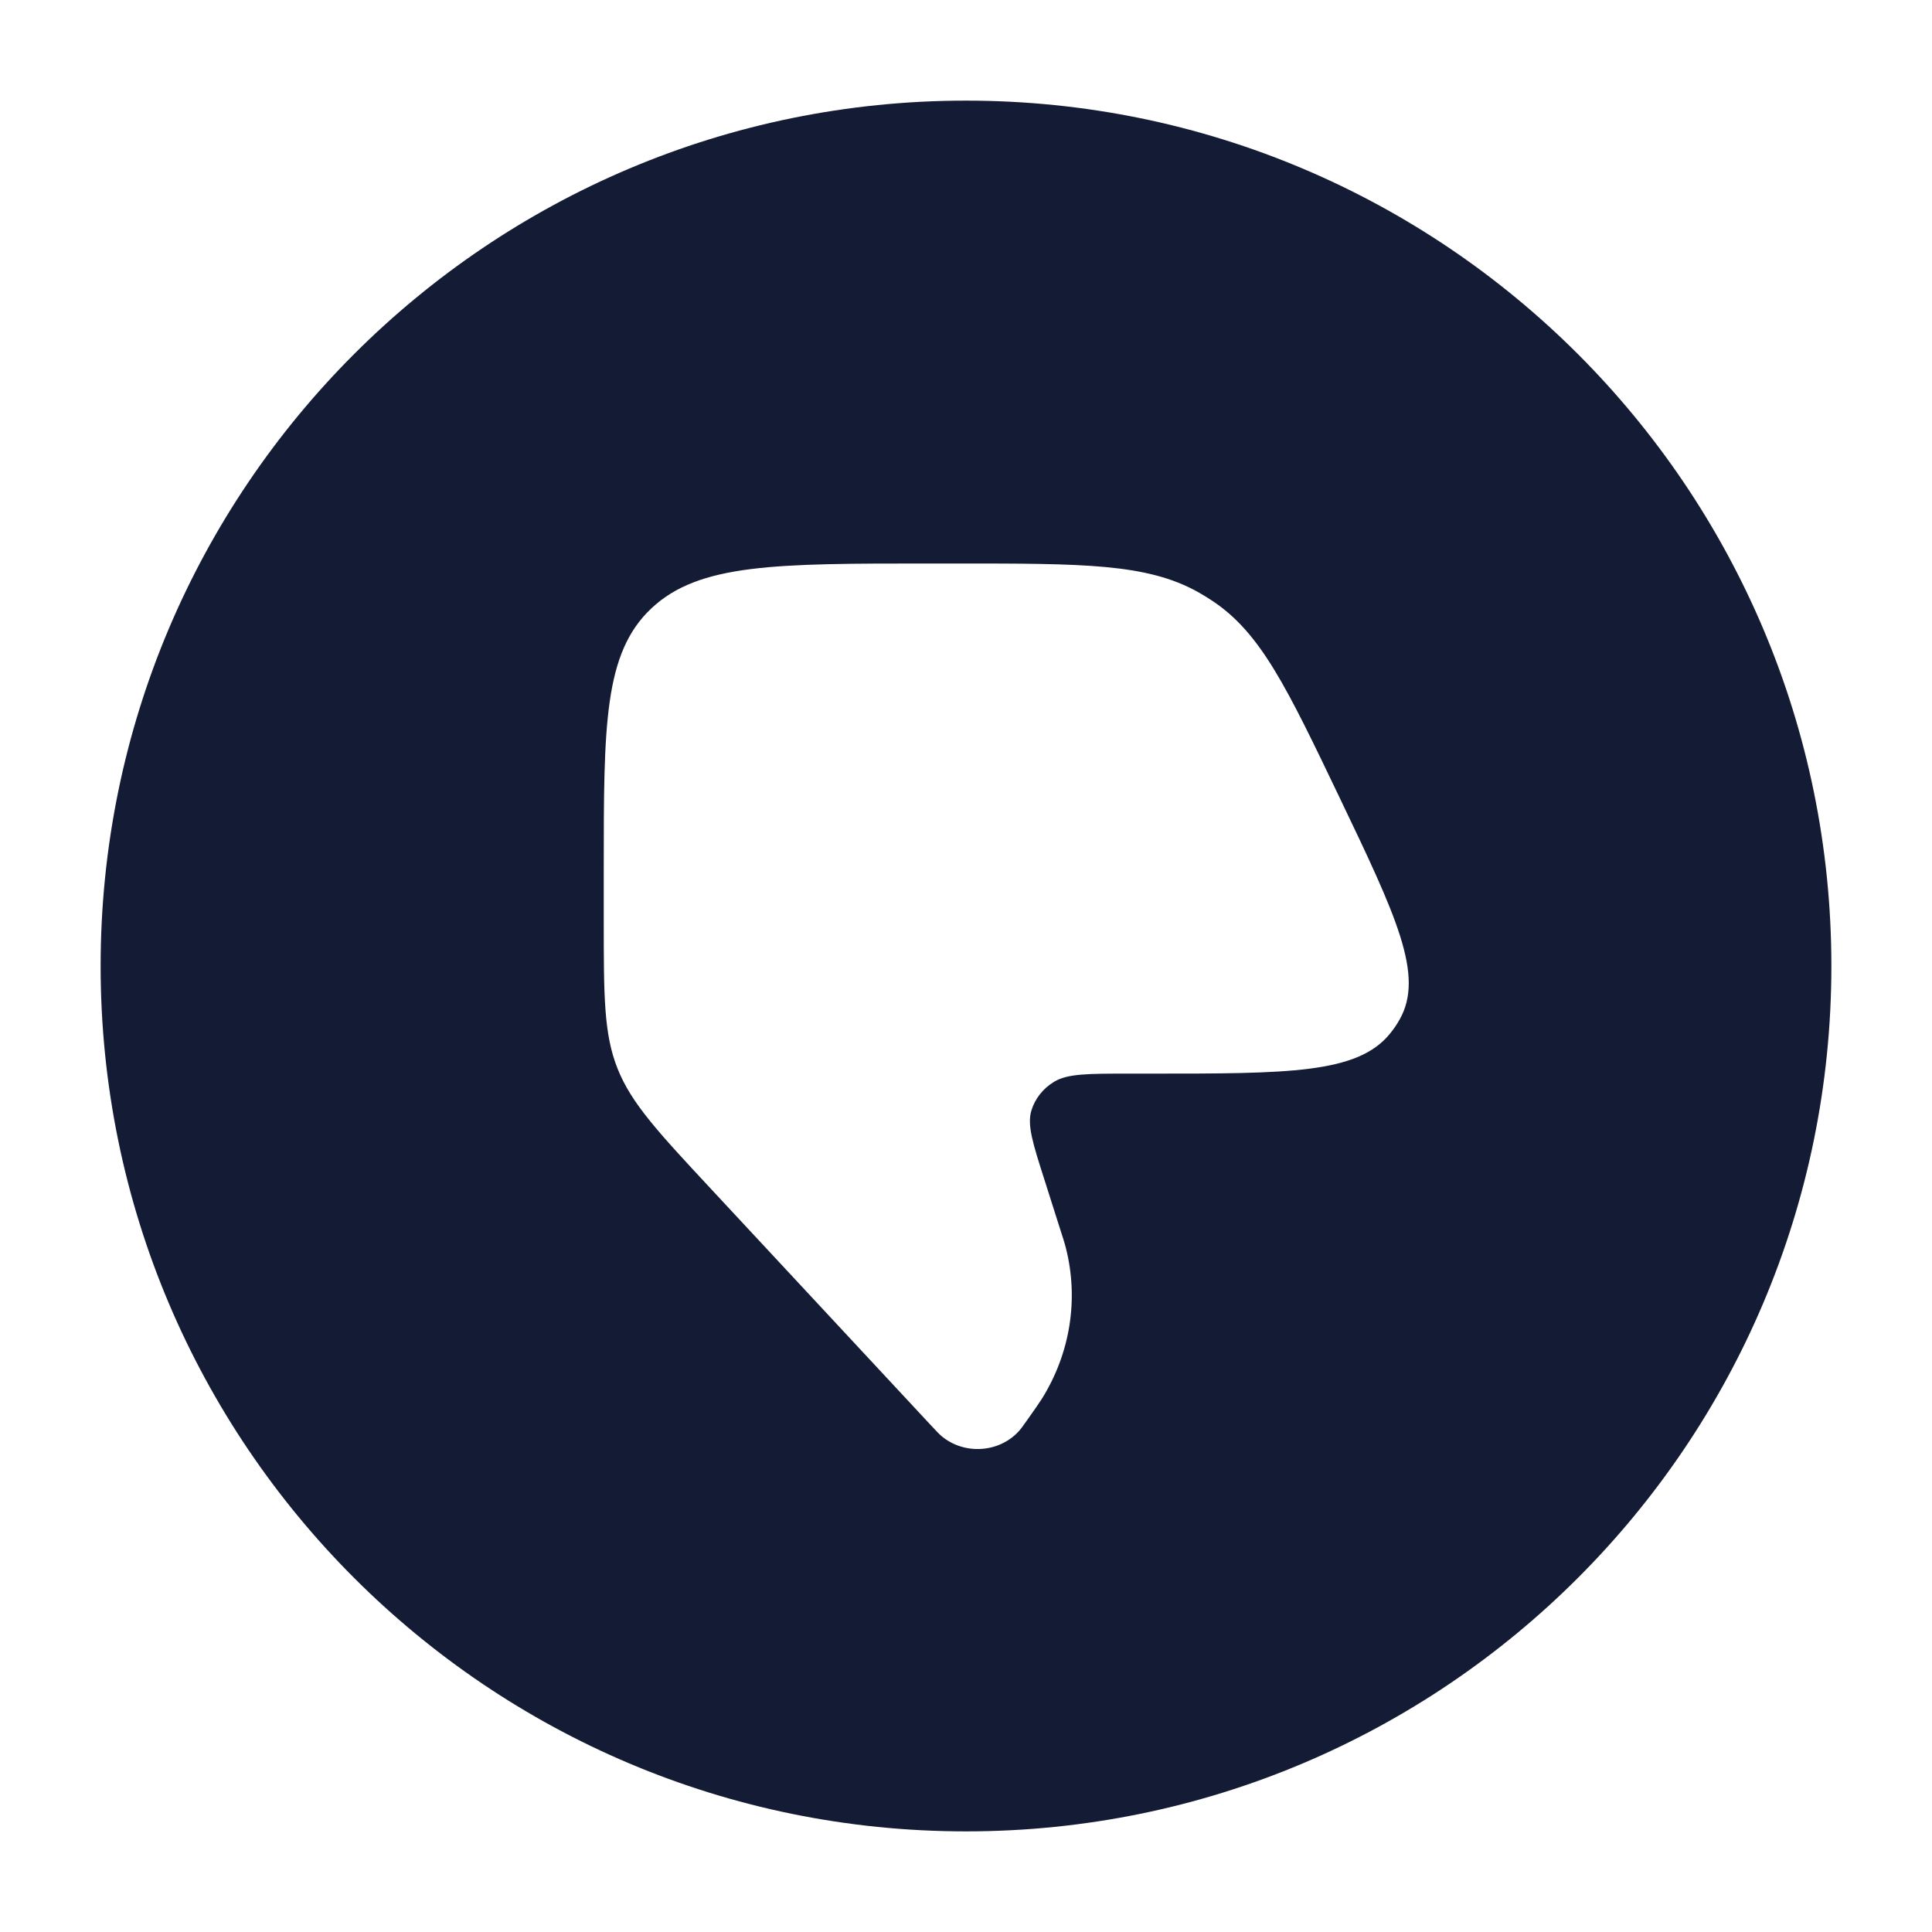 <svg width="24" height="24" viewBox="0 0 24 24" fill="none" xmlns="http://www.w3.org/2000/svg">
<path fill-rule="evenodd" clip-rule="evenodd" d="M12 22.75C6.063 22.75 1.25 17.937 1.25 12C1.25 6.063 6.063 1.25 12 1.25C17.937 1.25 22.75 6.063 22.75 12C22.75 17.937 17.937 22.75 12 22.75ZM12.975 14.657L13.152 15.214L13.152 15.214C13.199 15.36 13.223 15.433 13.241 15.504C13.402 16.14 13.295 16.81 12.944 17.374C12.904 17.437 12.859 17.5 12.769 17.628C12.711 17.709 12.683 17.75 12.656 17.779C12.41 18.049 11.976 18.076 11.694 17.838C11.664 17.812 11.63 17.776 11.561 17.702L11.561 17.702L8.834 14.771C8.174 14.062 7.844 13.707 7.672 13.276C7.5 12.845 7.5 12.374 7.5 11.432V10.802C7.5 9.01 7.5 8.114 8.092 7.557C8.684 7 9.637 7 11.543 7H11.543H11.884C13.457 7 14.244 7 14.879 7.353C14.94 7.387 15 7.424 15.059 7.463C15.662 7.862 15.986 8.541 16.636 9.898C17.344 11.377 17.698 12.117 17.386 12.666C17.351 12.729 17.31 12.788 17.263 12.845C16.859 13.337 16.002 13.337 14.289 13.337H14.019H14.019C13.513 13.337 13.26 13.337 13.093 13.439C12.957 13.522 12.858 13.647 12.813 13.793C12.757 13.973 12.829 14.201 12.975 14.657Z" fill="#141B34"/>
</svg>
